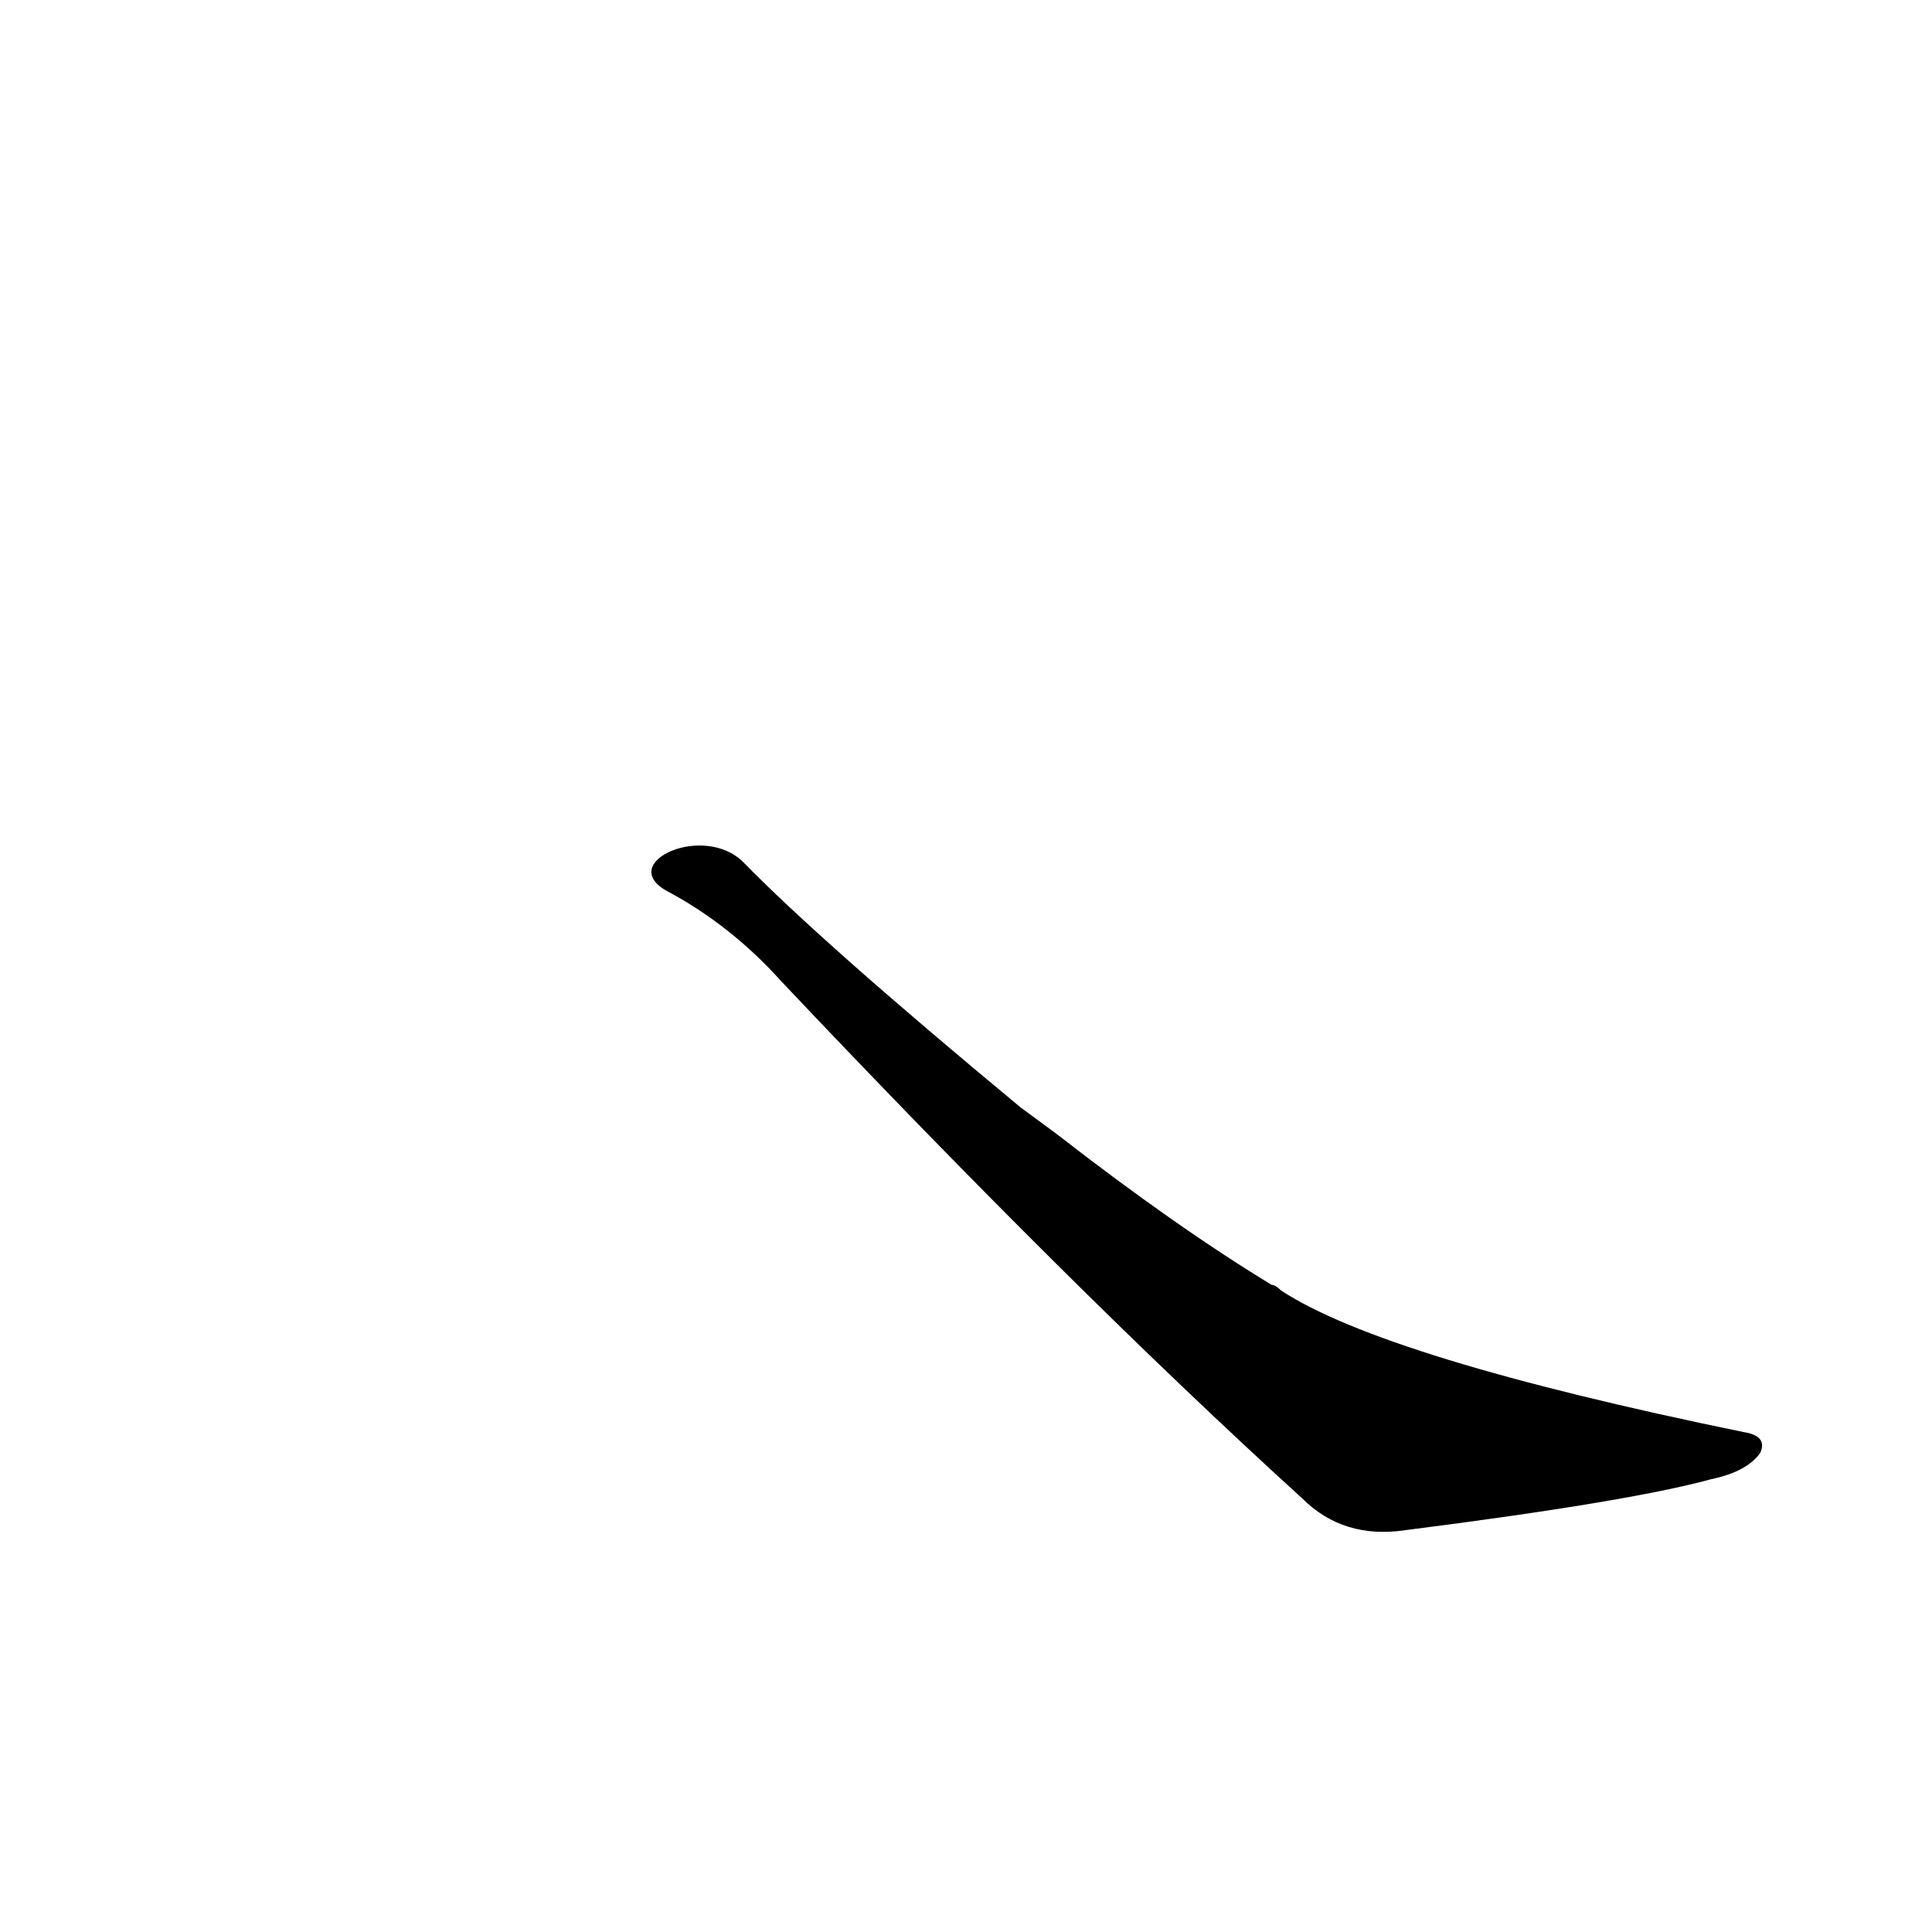 <?xml version='1.0' encoding='utf-8'?>
<svg xmlns="http://www.w3.org/2000/svg" version="1.1" viewBox="0 0 1024 1024"><g transform="scale(1, -1) translate(0, -900)"><path d="M 541 313 Q 436 400 394 443 C 373 464 327 443 353 428 Q 387 410 414 380 Q 568 217 690 106 Q 712 84 745 89 Q 863 104 907 116 Q 926 120 933 130 Q 937 139 924 141 Q 734 180 679 216 Q 676 219 674 219 Q 623 250 560 299 L 541 313 Z" fill="black" /></g></svg>